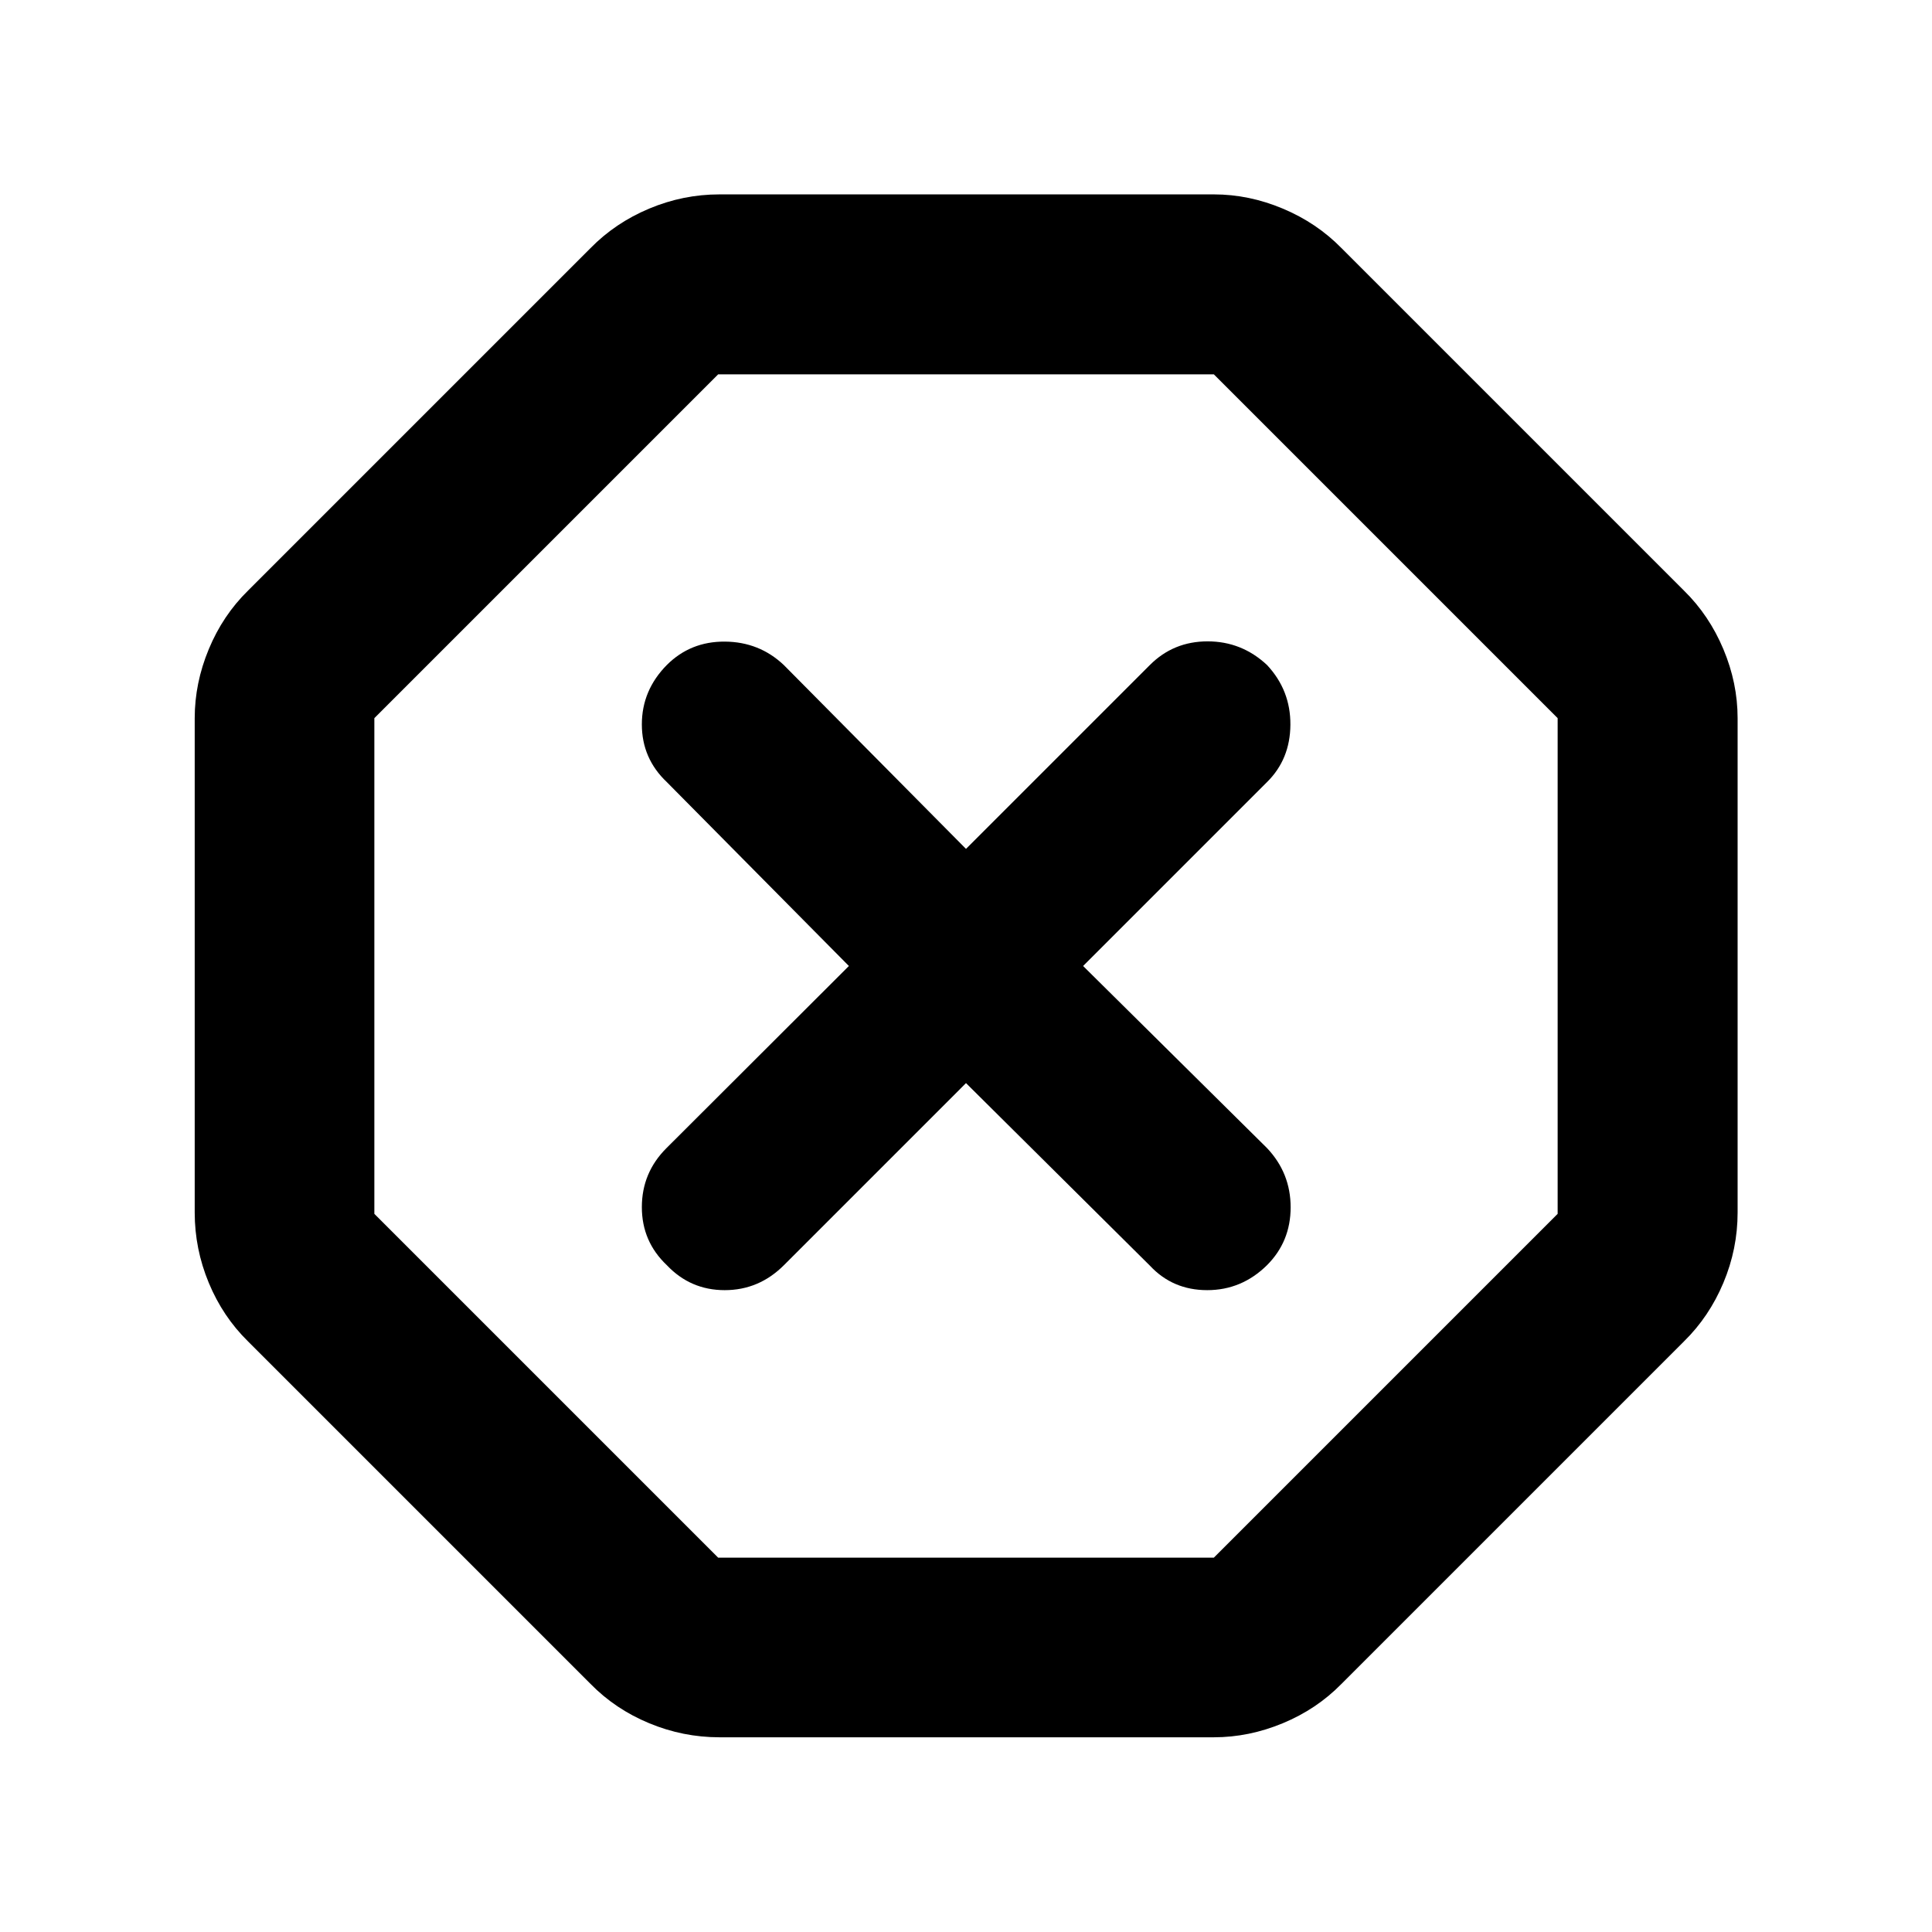 <svg xmlns="http://www.w3.org/2000/svg" height="40" viewBox="0 -960 960 960" width="40"><path d="M357.51-96.75q-18.11 0-34.94-6.99-16.83-6.98-29.13-19.53L123.27-293.44q-12.55-12.3-19.53-29.13-6.99-16.83-6.99-34.94v-245.64q0-17.45 6.99-34.28 6.98-16.83 19.53-29.13l170.17-170.17q12.3-12.55 29.13-19.61 16.83-7.07 34.94-7.07h245.64q17.45 0 34.28 7.07 16.83 7.06 29.13 19.61l170.17 170.17q12.55 12.3 19.61 29.13 7.07 16.83 7.07 34.28v245.64q0 18.11-7.07 34.94-7.06 16.83-19.61 29.13L666.56-123.27q-12.3 12.55-29.13 19.53-16.83 6.99-34.28 6.99H357.51Zm-.66-89.26h246.3l170.84-170.84v-246.3L603.15-773.99h-246.3L186.01-603.15v246.3l170.84 170.84ZM480-421.81l91.38 90.71q11.34 12.17 28.48 12.17 17.13 0 29.71-12.41 11.74-11.75 11.74-28.76 0-17.02-11.74-29.43L538.19-480l91.38-91.38q11.5-11.34 11.62-28.48.12-17.13-11.62-29.71-12.58-11.74-29.51-11.74-16.94 0-28.68 11.74L480-538.19l-90.55-91.38q-12.17-11.5-29.27-11.62-17.09-.12-28.84 11.62-12.41 12.58-12.41 29.51 0 16.94 12.41 28.68L421.81-480l-90.71 90.55q-12.17 12.17-12.17 29.27 0 17.09 12.41 28.84 11.75 12.41 28.76 12.41 17.02 0 29.43-12.41L480-421.81Zm0-58.19Z"/></svg>